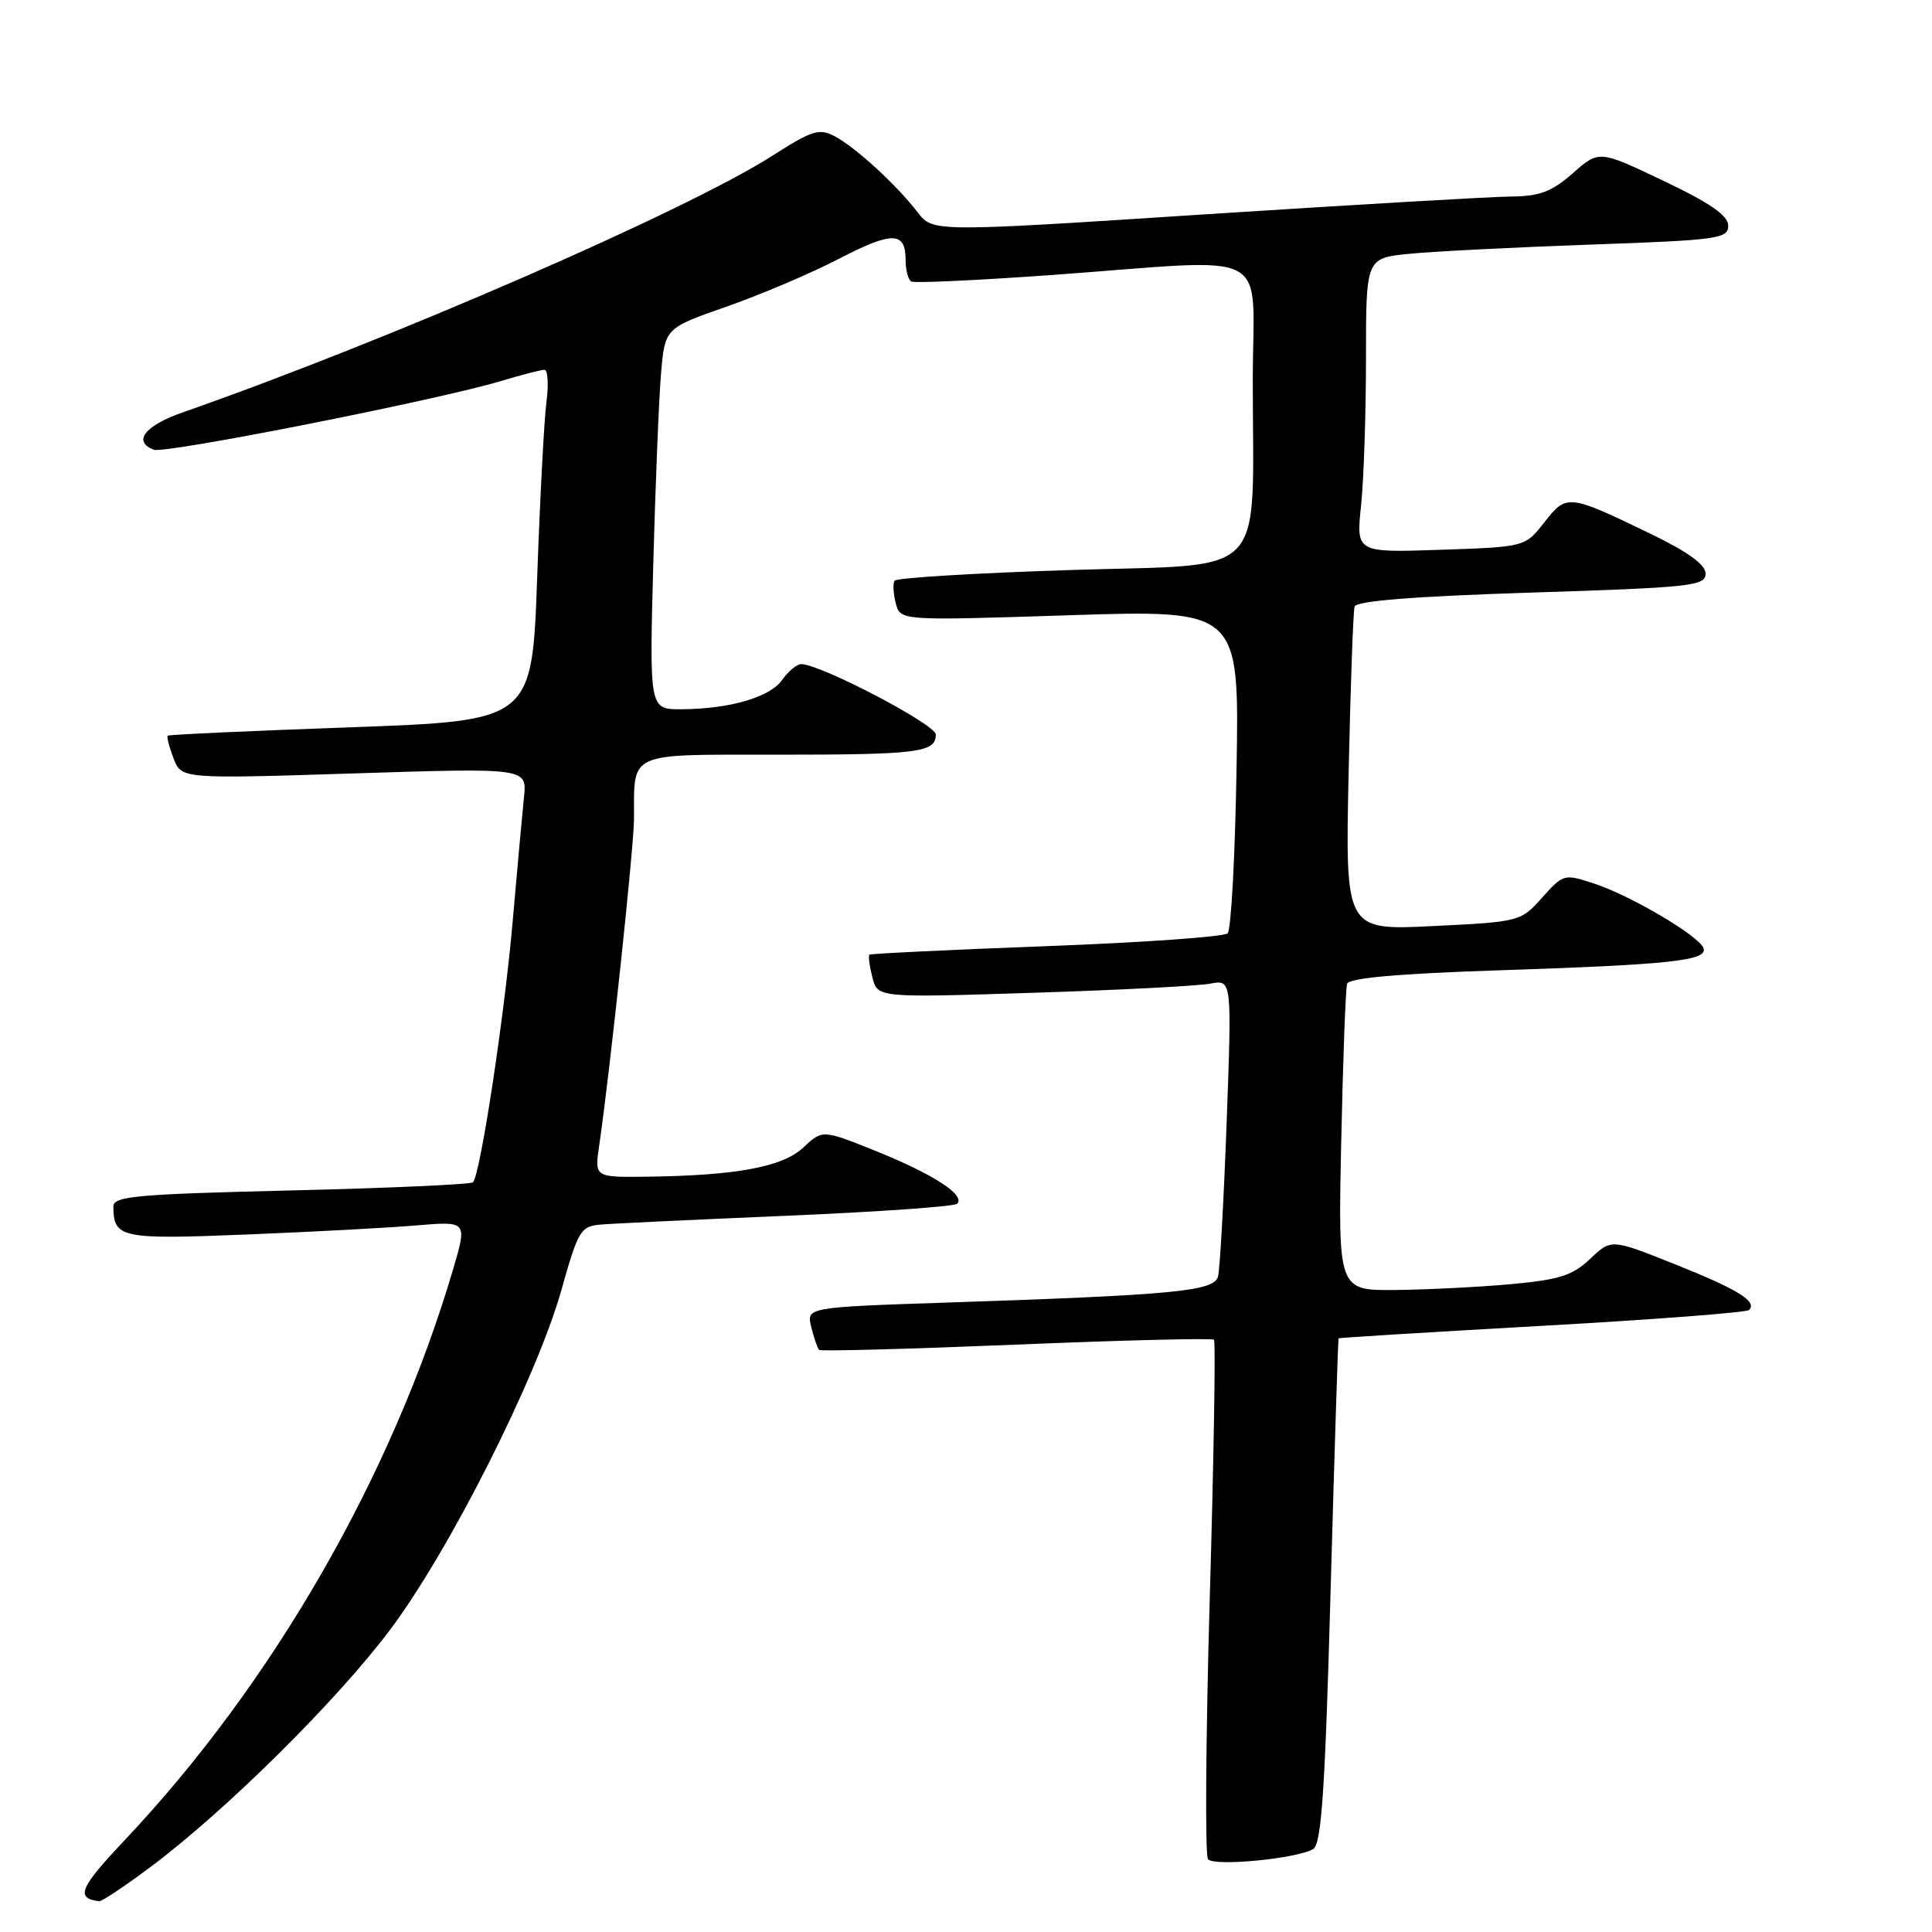 <?xml version="1.0" encoding="UTF-8" standalone="no"?>
<!DOCTYPE svg PUBLIC "-//W3C//DTD SVG 1.1//EN" "http://www.w3.org/Graphics/SVG/1.1/DTD/svg11.dtd" >
<svg xmlns="http://www.w3.org/2000/svg" xmlns:xlink="http://www.w3.org/1999/xlink" version="1.1" viewBox="0 0 256 256">
 <g >
 <path fill="currentColor"
d=" M 20.12 247.25 C 30.03 239.81 44.54 225.43 51.61 216.06 C 59.46 205.66 71.08 182.64 74.37 171.00 C 76.62 163.00 76.93 162.49 79.63 162.26 C 81.21 162.12 92.32 161.60 104.33 161.09 C 116.34 160.58 126.47 159.87 126.83 159.50 C 127.96 158.37 123.69 155.60 116.16 152.56 C 108.98 149.67 108.98 149.67 106.46 152.04 C 103.71 154.63 97.57 155.77 85.64 155.92 C 78.77 156.00 78.77 156.00 79.40 151.75 C 80.80 142.22 84.00 112.23 84.01 108.50 C 84.04 99.50 82.93 100.00 103.03 100.00 C 121.70 100.00 124.00 99.71 124.00 97.33 C 124.00 95.99 108.71 88.00 106.16 88.00 C 105.58 88.00 104.46 88.94 103.65 90.08 C 102.04 92.39 96.72 93.94 90.27 93.98 C 86.05 94.00 86.05 94.00 86.56 74.75 C 86.85 64.16 87.31 52.80 87.59 49.49 C 88.11 43.48 88.11 43.48 96.30 40.62 C 100.81 39.04 107.51 36.19 111.19 34.28 C 118.28 30.61 120.00 30.65 120.00 34.50 C 120.00 35.81 120.34 37.07 120.75 37.30 C 121.16 37.54 129.60 37.14 139.50 36.43 C 169.30 34.27 166.00 32.54 166.00 50.36 C 166.00 77.17 168.39 74.68 141.86 75.53 C 129.26 75.93 118.77 76.57 118.53 76.95 C 118.29 77.34 118.37 78.69 118.70 79.95 C 119.30 82.25 119.30 82.25 141.75 81.52 C 164.21 80.80 164.21 80.80 163.85 101.82 C 163.66 113.38 163.13 123.21 162.67 123.67 C 162.21 124.13 151.41 124.89 138.67 125.37 C 125.93 125.85 115.37 126.36 115.20 126.50 C 115.04 126.65 115.21 127.99 115.59 129.49 C 116.27 132.21 116.27 132.21 136.88 131.55 C 148.22 131.19 158.79 130.64 160.36 130.34 C 163.23 129.79 163.23 129.79 162.54 148.65 C 162.16 159.02 161.64 168.25 161.39 169.16 C 160.85 171.09 155.67 171.59 125.67 172.59 C 106.84 173.22 106.84 173.22 107.50 175.86 C 107.86 177.31 108.33 178.66 108.53 178.87 C 108.74 179.07 120.50 178.75 134.67 178.17 C 148.84 177.58 160.62 177.29 160.86 177.52 C 161.09 177.76 160.84 193.15 160.30 211.72 C 159.77 230.30 159.66 245.89 160.07 246.36 C 160.93 247.35 171.95 246.27 174.01 245.00 C 175.10 244.32 175.58 237.28 176.31 210.82 C 176.82 192.49 177.30 177.43 177.37 177.34 C 177.44 177.25 189.57 176.51 204.32 175.68 C 219.08 174.86 231.42 173.91 231.76 173.58 C 232.88 172.45 230.27 170.84 221.86 167.49 C 213.50 164.15 213.50 164.15 210.71 166.80 C 208.38 169.01 206.63 169.57 200.21 170.16 C 195.97 170.54 189.08 170.89 184.90 170.93 C 177.30 171.00 177.30 171.00 177.72 151.25 C 177.95 140.39 178.30 130.99 178.50 130.36 C 178.74 129.59 185.25 129.01 198.68 128.57 C 221.37 127.82 226.26 127.29 225.73 125.65 C 225.22 124.07 216.16 118.70 211.24 117.08 C 207.26 115.77 207.15 115.80 204.34 118.94 C 201.51 122.11 201.38 122.15 189.87 122.71 C 178.25 123.28 178.25 123.28 178.70 102.39 C 178.95 90.90 179.30 81.00 179.49 80.38 C 179.73 79.62 187.34 79.02 202.92 78.52 C 224.04 77.85 226.00 77.64 226.00 76.02 C 226.00 74.82 223.69 73.14 218.75 70.75 C 207.79 65.45 207.59 65.43 204.64 69.20 C 202.09 72.47 202.09 72.47 190.89 72.85 C 179.69 73.23 179.69 73.23 180.35 66.97 C 180.71 63.52 181.00 54.74 181.00 47.45 C 181.00 34.20 181.00 34.20 186.75 33.63 C 189.91 33.31 200.71 32.77 210.75 32.41 C 227.63 31.82 229.00 31.63 229.00 29.91 C 229.00 28.57 226.65 26.93 220.44 23.97 C 211.89 19.89 211.89 19.89 208.41 22.95 C 205.60 25.41 204.02 26.01 200.22 26.04 C 197.62 26.06 179.32 27.13 159.54 28.41 C 123.59 30.75 123.59 30.75 121.58 28.12 C 118.81 24.51 113.42 19.56 110.63 18.07 C 108.57 16.97 107.64 17.25 102.40 20.60 C 90.99 27.91 51.54 45.08 24.25 54.63 C 19.17 56.41 17.54 58.50 20.38 59.59 C 21.86 60.16 58.18 52.97 66.41 50.48 C 69.11 49.67 71.69 49.00 72.14 49.00 C 72.59 49.00 72.71 50.91 72.41 53.25 C 72.10 55.59 71.55 66.05 71.18 76.50 C 70.50 95.50 70.50 95.50 46.50 96.37 C 33.30 96.84 22.37 97.34 22.22 97.48 C 22.07 97.61 22.41 98.96 22.99 100.47 C 24.03 103.21 24.03 103.21 46.94 102.48 C 69.84 101.75 69.84 101.75 69.43 105.63 C 69.21 107.76 68.54 115.12 67.94 122.00 C 66.86 134.51 63.64 155.70 62.67 156.66 C 62.39 156.94 51.55 157.43 38.58 157.74 C 17.88 158.24 15.00 158.50 15.02 159.90 C 15.06 164.05 16.03 164.25 32.63 163.58 C 41.36 163.23 51.52 162.69 55.21 162.37 C 61.91 161.81 61.91 161.81 60.05 168.15 C 52.00 195.48 36.18 222.99 16.55 243.80 C 10.52 250.19 9.96 251.53 13.15 251.92 C 13.51 251.96 16.65 249.86 20.12 247.25 Z "/>
</g>
</svg>